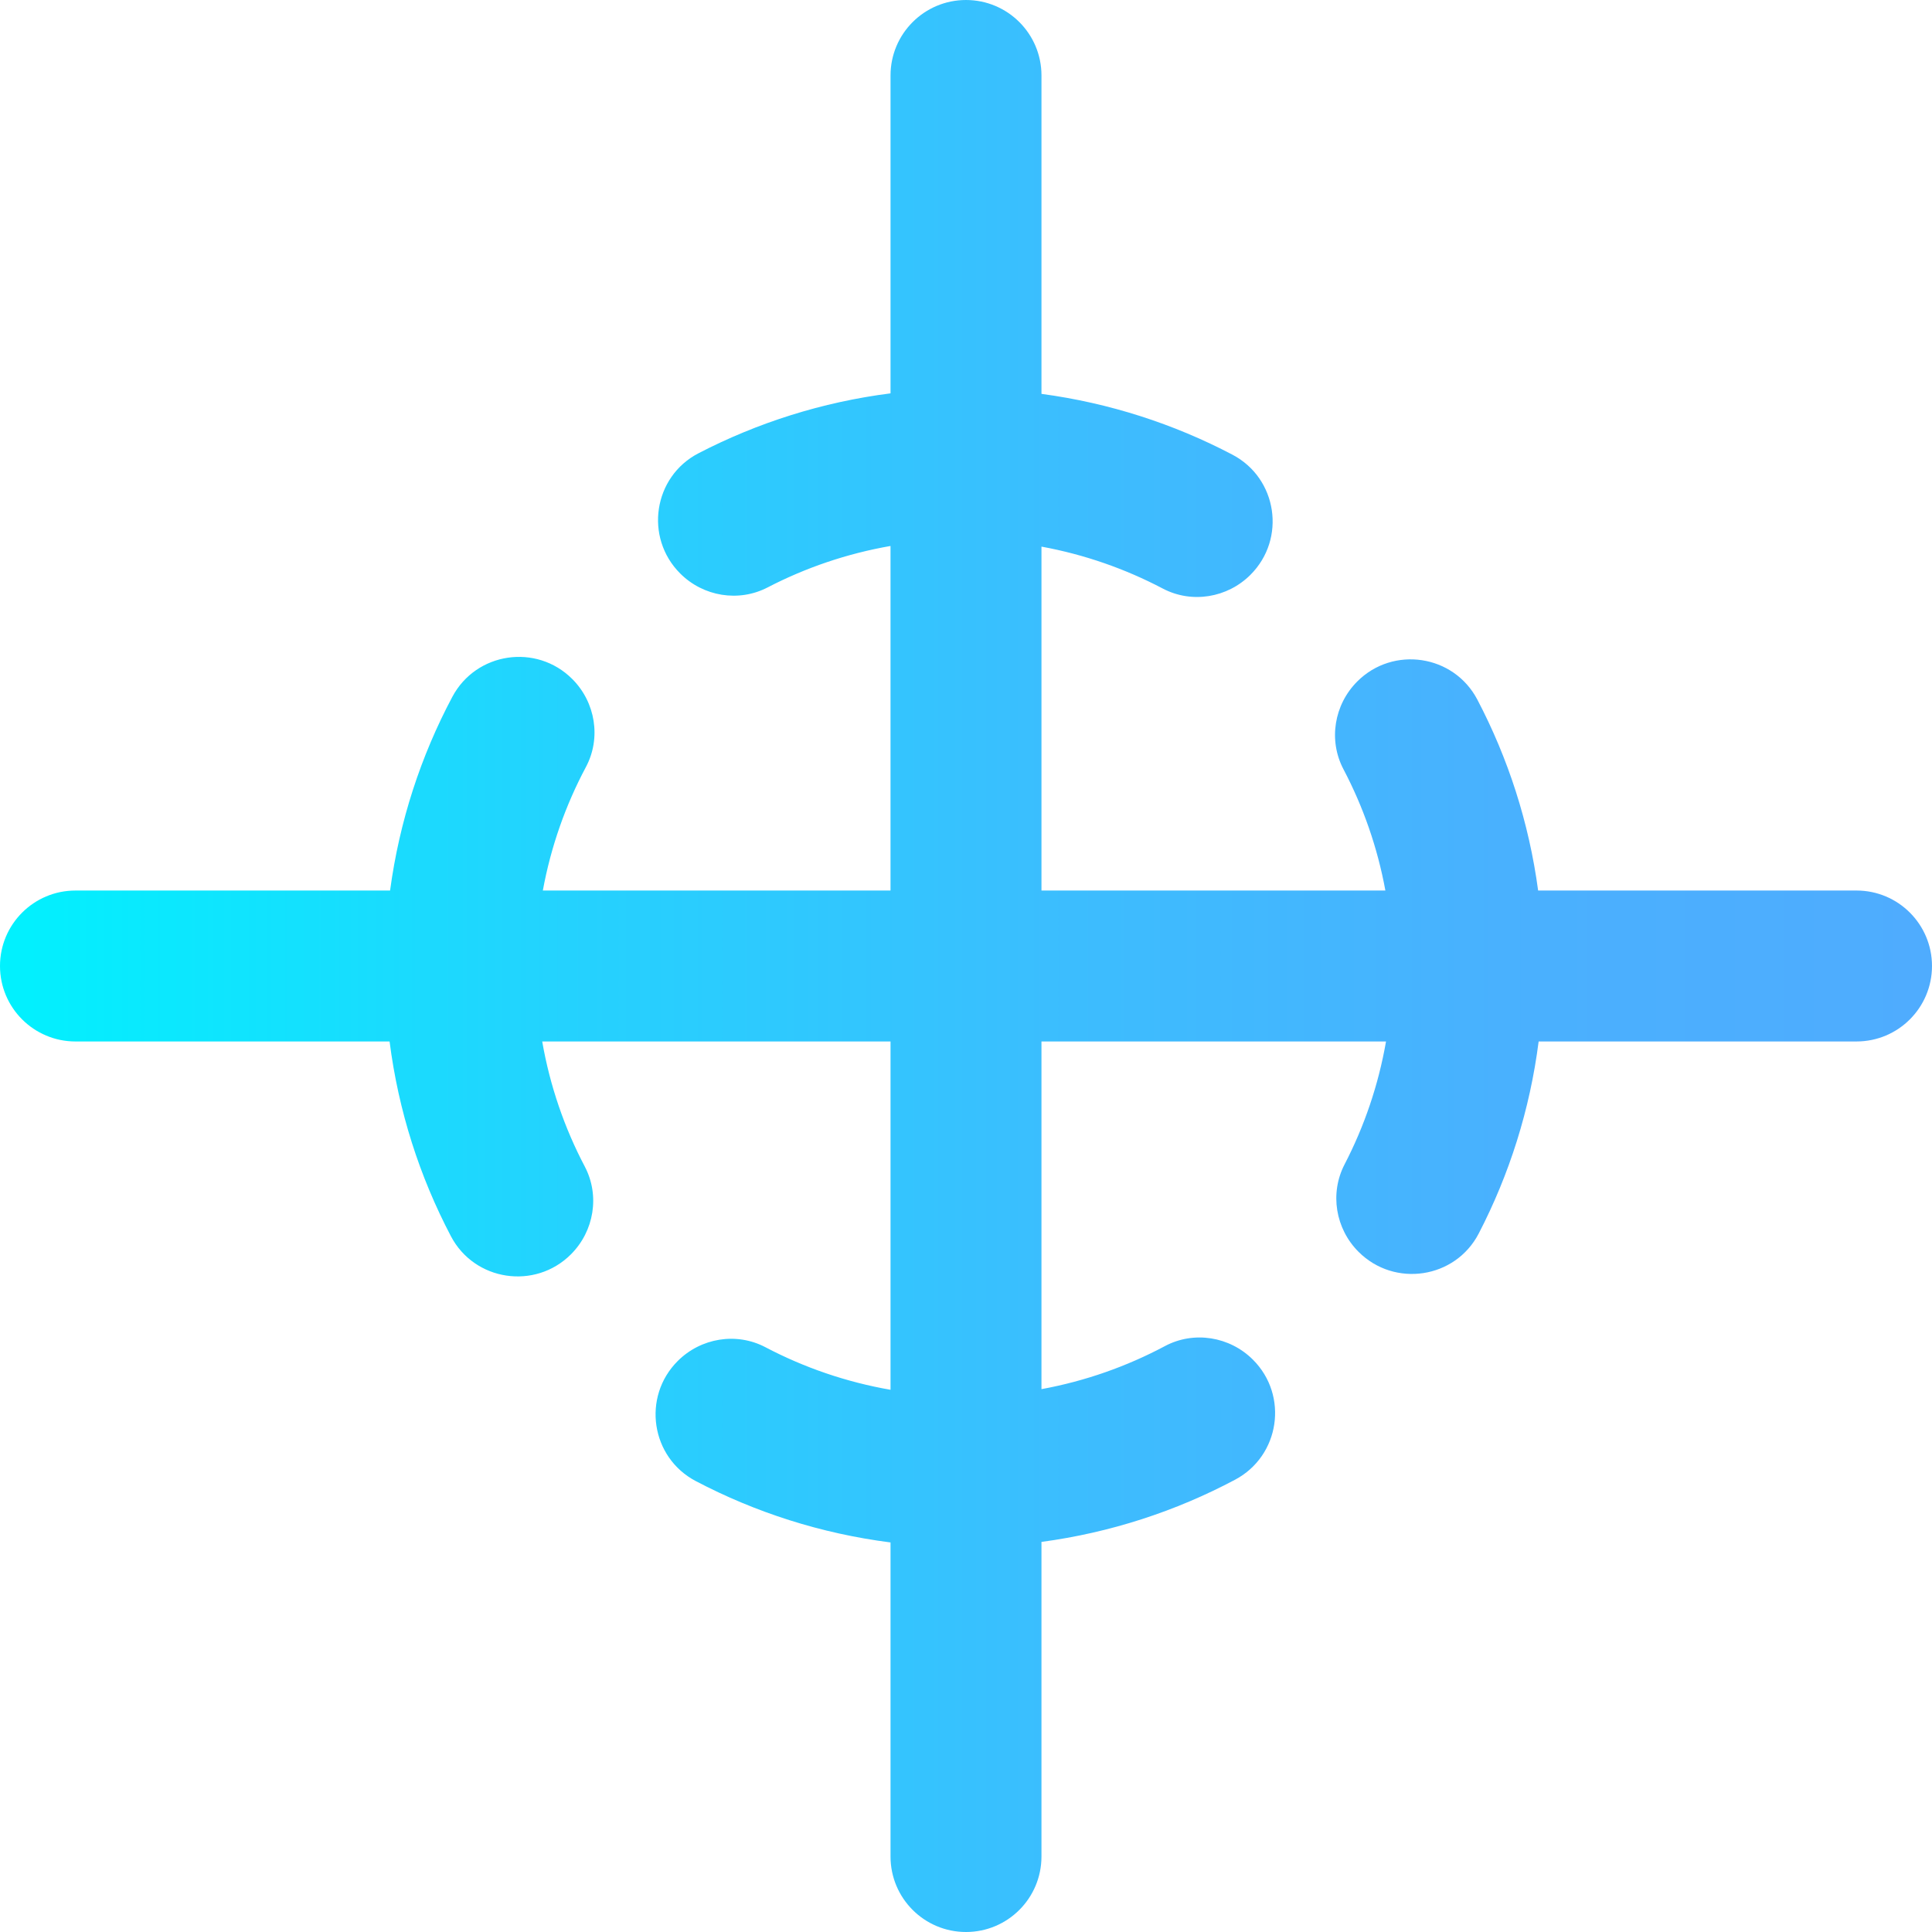 <svg height="512pt" viewBox="0 0 512 512" width="512pt" xmlns="http://www.w3.org/2000/svg" xmlns:xlink="http://www.w3.org/1999/xlink"><linearGradient id="linear0" gradientUnits="userSpaceOnUse" x1="0" x2="512" y1="256" y2="256"><stop offset="0" stop-color="#00f2fe"/><stop offset=".021" stop-color="#03effe"/><stop offset=".293" stop-color="#24d2fe"/><stop offset=".554" stop-color="#3cbdfe"/><stop offset=".796" stop-color="#4ab0fe"/><stop offset="1" stop-color="#4facfe"/></linearGradient><path d="m492 236h-84.379c-2.422-18.043-7.977-35.105-16.117-50.609-6.258-11.914-22.305-14.305-31.82-4.793v.004c-6.137 6.137-7.695 15.574-3.652 23.258 5.227 9.938 9.02 20.746 11.109 32.141h-91.141v-91.141c11.395 2.09 22.203 5.883 32.141 11.109 7.684 4.043 17.121 2.484 23.258-3.652v-.004c9.516-9.512 7.125-25.559-4.789-31.816-15.504-8.145-32.57-13.695-50.609-16.117v-84.379c0-11.047-8.953-20-20-20s-20 8.953-20 20v84.242c-18.137 2.312-35.293 7.793-50.895 15.879-11.973 6.207-14.387 22.316-4.852 31.852l.004.004c6.113 6.113 15.496 7.676 23.168 3.695 10.074-5.223 21.027-8.973 32.57-10.984v91.312h-92.137c2.129-11.613 6.023-22.617 11.406-32.715 4.102-7.688 2.555-17.18-3.609-23.34-9.496-9.496-25.48-7.129-31.785 4.727-8.348 15.695-14.035 33.008-16.496 51.328h-83.375c-11.047 0-20 8.953-20 20s8.953 20 20 20h83.242c2.344 18.414 7.961 35.82 16.254 51.609 6.258 11.914 22.305 14.305 31.82 4.793v-.004c6.137-6.137 7.695-15.574 3.656-23.258-5.383-10.23-9.234-21.379-11.281-33.141h92.309v92.309c-11.762-2.047-22.91-5.898-33.145-11.277-7.68-4.043-17.117-2.484-23.254 3.652l-.004.004c-9.512 9.512-7.121 25.559 4.793 31.816 15.789 8.293 33.195 13.91 51.609 16.258v83.238c0 11.047 8.953 20 20 20s20-8.953 20-20v-83.379c18.32-2.457 35.633-8.145 51.328-16.492 11.855-6.309 14.223-22.293 4.727-31.789-6.16-6.16-15.652-7.707-23.34-3.609-10.098 5.383-21.102 9.277-32.715 11.406v-92.137h91.312c-2.012 11.543-5.758 22.496-10.984 32.57-3.98 7.672-2.418 17.059 3.695 23.168l.004.004c9.535 9.535 25.645 7.121 31.852-4.848 8.086-15.602 13.566-32.762 15.879-50.895h84.242c11.047 0 20-8.953 20-20s-8.953-20-20-20zm0 0" fill="url(#linear0)"/></svg>